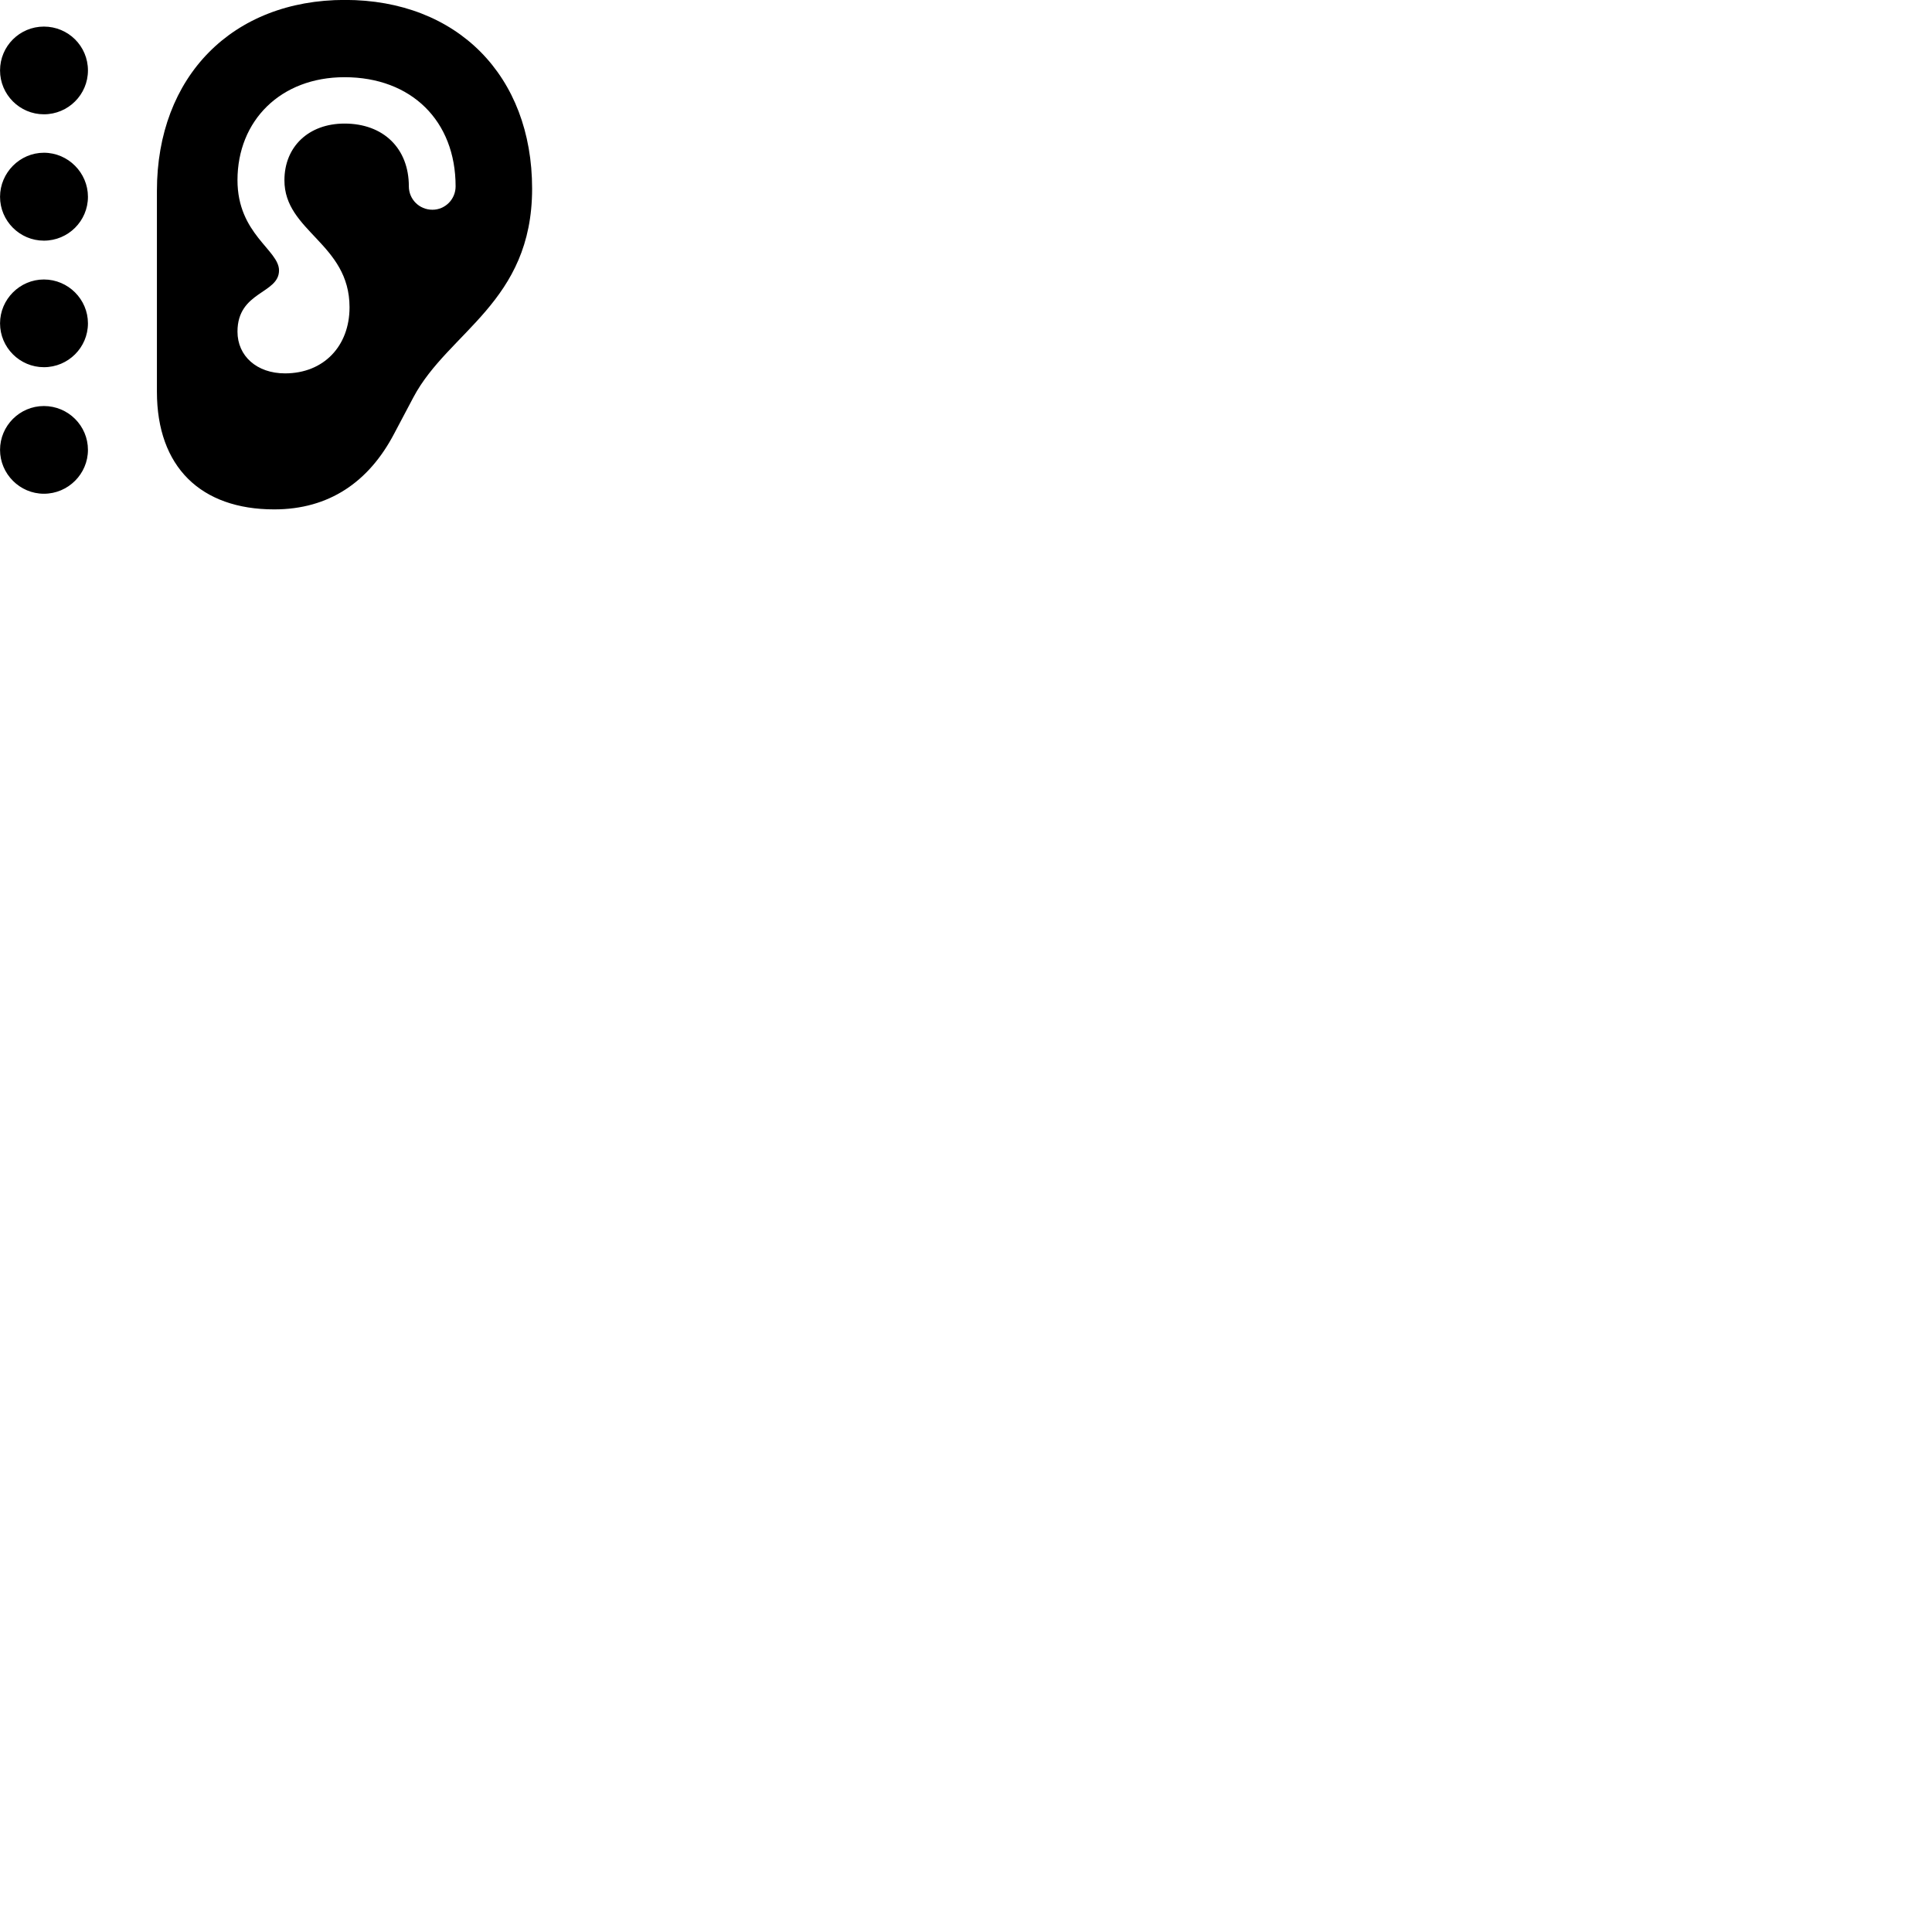 
        <svg xmlns="http://www.w3.org/2000/svg" viewBox="0 0 100 100">
            <path d="M8.122 20.276C8.122 24.166 10.392 26.366 14.192 26.366C17.032 26.366 19.092 24.946 20.402 22.446L21.402 20.556C23.202 17.166 27.542 15.646 27.542 9.766C27.542 3.916 23.662 -0.004 17.852 -0.004C12.022 -0.004 8.122 3.966 8.122 9.876ZM2.272 5.916C3.532 5.916 4.552 4.896 4.552 3.646C4.552 2.386 3.532 1.376 2.272 1.376C1.022 1.376 0.002 2.386 0.002 3.646C0.002 4.896 1.022 5.916 2.272 5.916ZM12.292 17.166C12.292 15.066 14.442 15.216 14.442 13.996C14.442 12.936 12.292 12.116 12.292 9.326C12.292 6.246 14.522 3.996 17.832 3.996C21.292 3.996 23.582 6.256 23.582 9.646C23.582 10.316 23.042 10.856 22.382 10.856C21.702 10.856 21.162 10.316 21.162 9.646C21.162 7.686 19.852 6.396 17.832 6.396C15.972 6.396 14.722 7.596 14.722 9.326C14.712 11.986 18.092 12.596 18.092 15.906C18.092 17.906 16.762 19.326 14.752 19.326C13.292 19.326 12.292 18.426 12.292 17.166ZM2.272 12.456C3.532 12.456 4.552 11.436 4.552 10.186C4.552 8.946 3.532 7.906 2.272 7.906C1.022 7.906 0.002 8.946 0.002 10.186C0.002 11.436 1.022 12.456 2.272 12.456ZM2.272 19.006C3.532 19.006 4.552 17.986 4.552 16.736C4.552 15.496 3.532 14.466 2.272 14.466C1.022 14.466 0.002 15.496 0.002 16.736C0.002 17.986 1.022 19.006 2.272 19.006ZM2.272 25.556C3.532 25.556 4.552 24.526 4.552 23.286C4.552 22.036 3.532 21.016 2.272 21.016C1.022 21.016 0.002 22.036 0.002 23.286C0.002 24.526 1.022 25.556 2.272 25.556Z" />
        </svg>
    